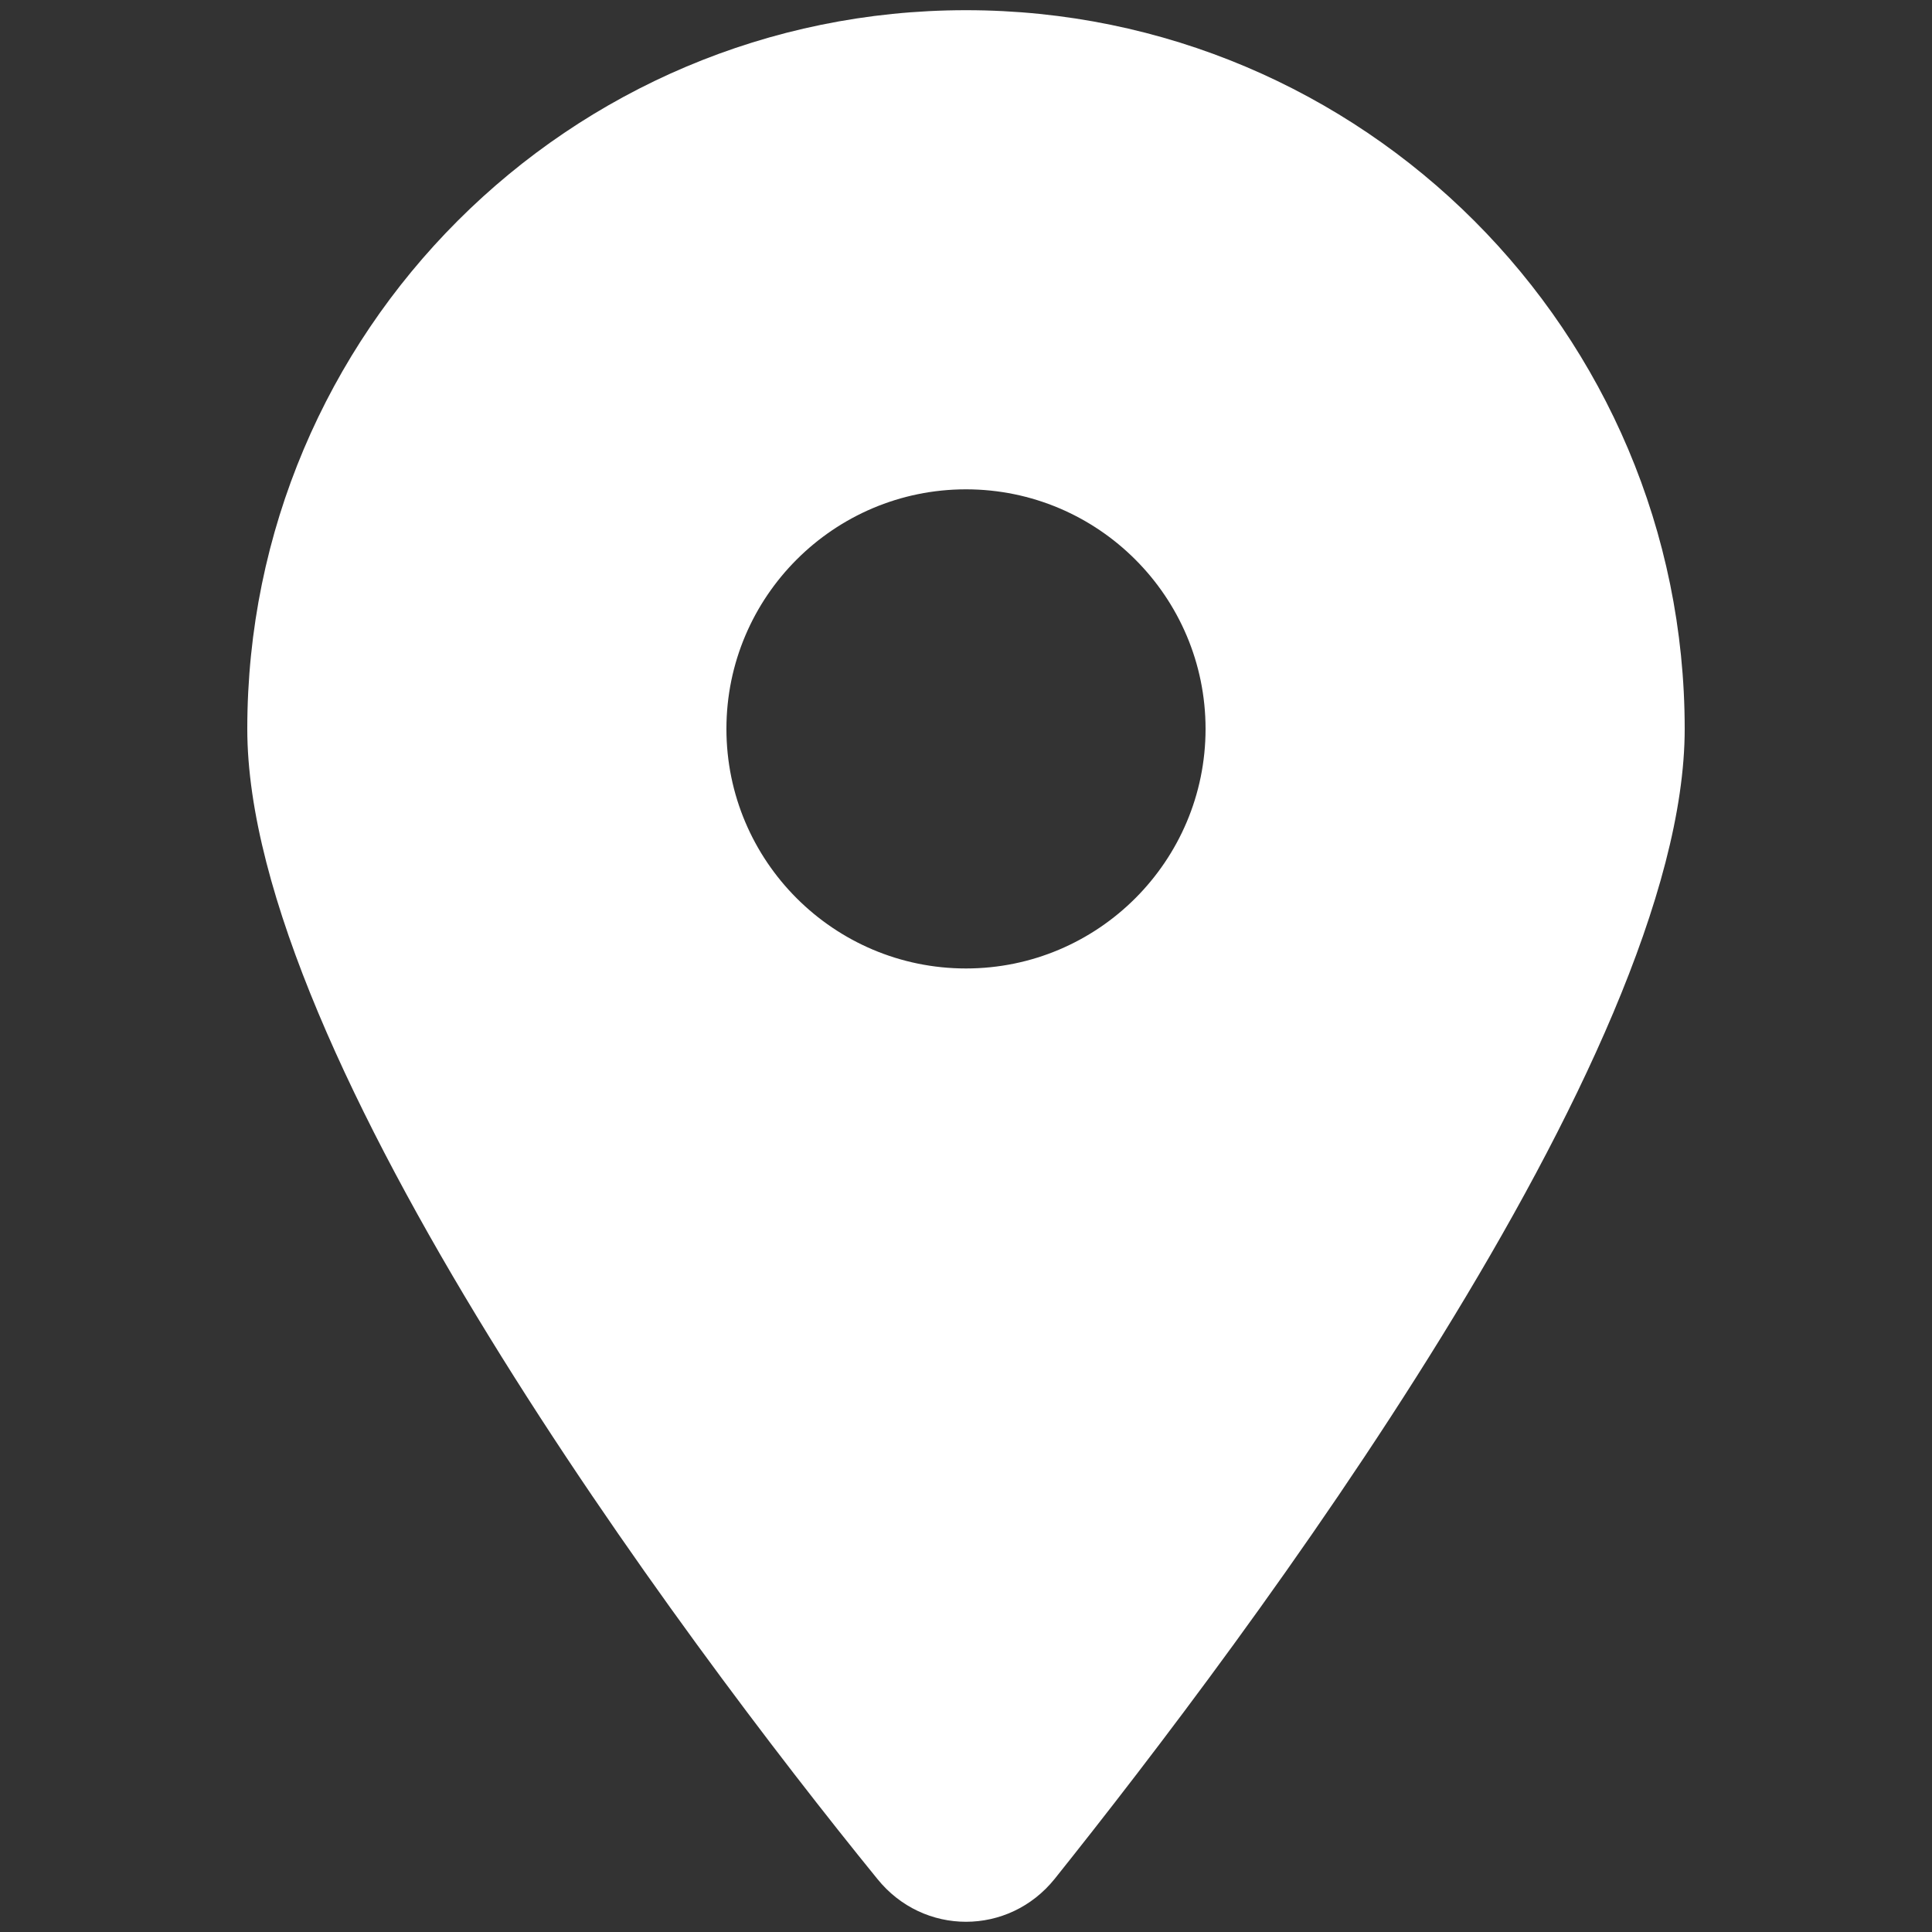 <svg xmlns="http://www.w3.org/2000/svg" width="1000" height="1000"><rect width="100%" height="100%" fill="#333333" stroke="none"/><rect width="100%" height="100%" fill="rgba(255,255,255,0)"/><path style="is-custom-font:none;font-file-url:none" vector-effect="non-scaling-stroke" d="M454.075 972.476c-101.137-124.388-326.08-425.863-326.08-595.2 0-205.453 166.547-372 372-372 205.374 0 372 166.547 372 372 0 169.337-226.688 470.812-326.082 595.2-23.831 29.643-68.006 29.643-91.838 0zm45.92-471.2c68.393 0 124-55.607 124-124 0-68.394-55.607-124-124-124-68.395 0-124 55.606-124 124 0 68.393 55.605 124 124 124z" fill="#fff"/></svg>